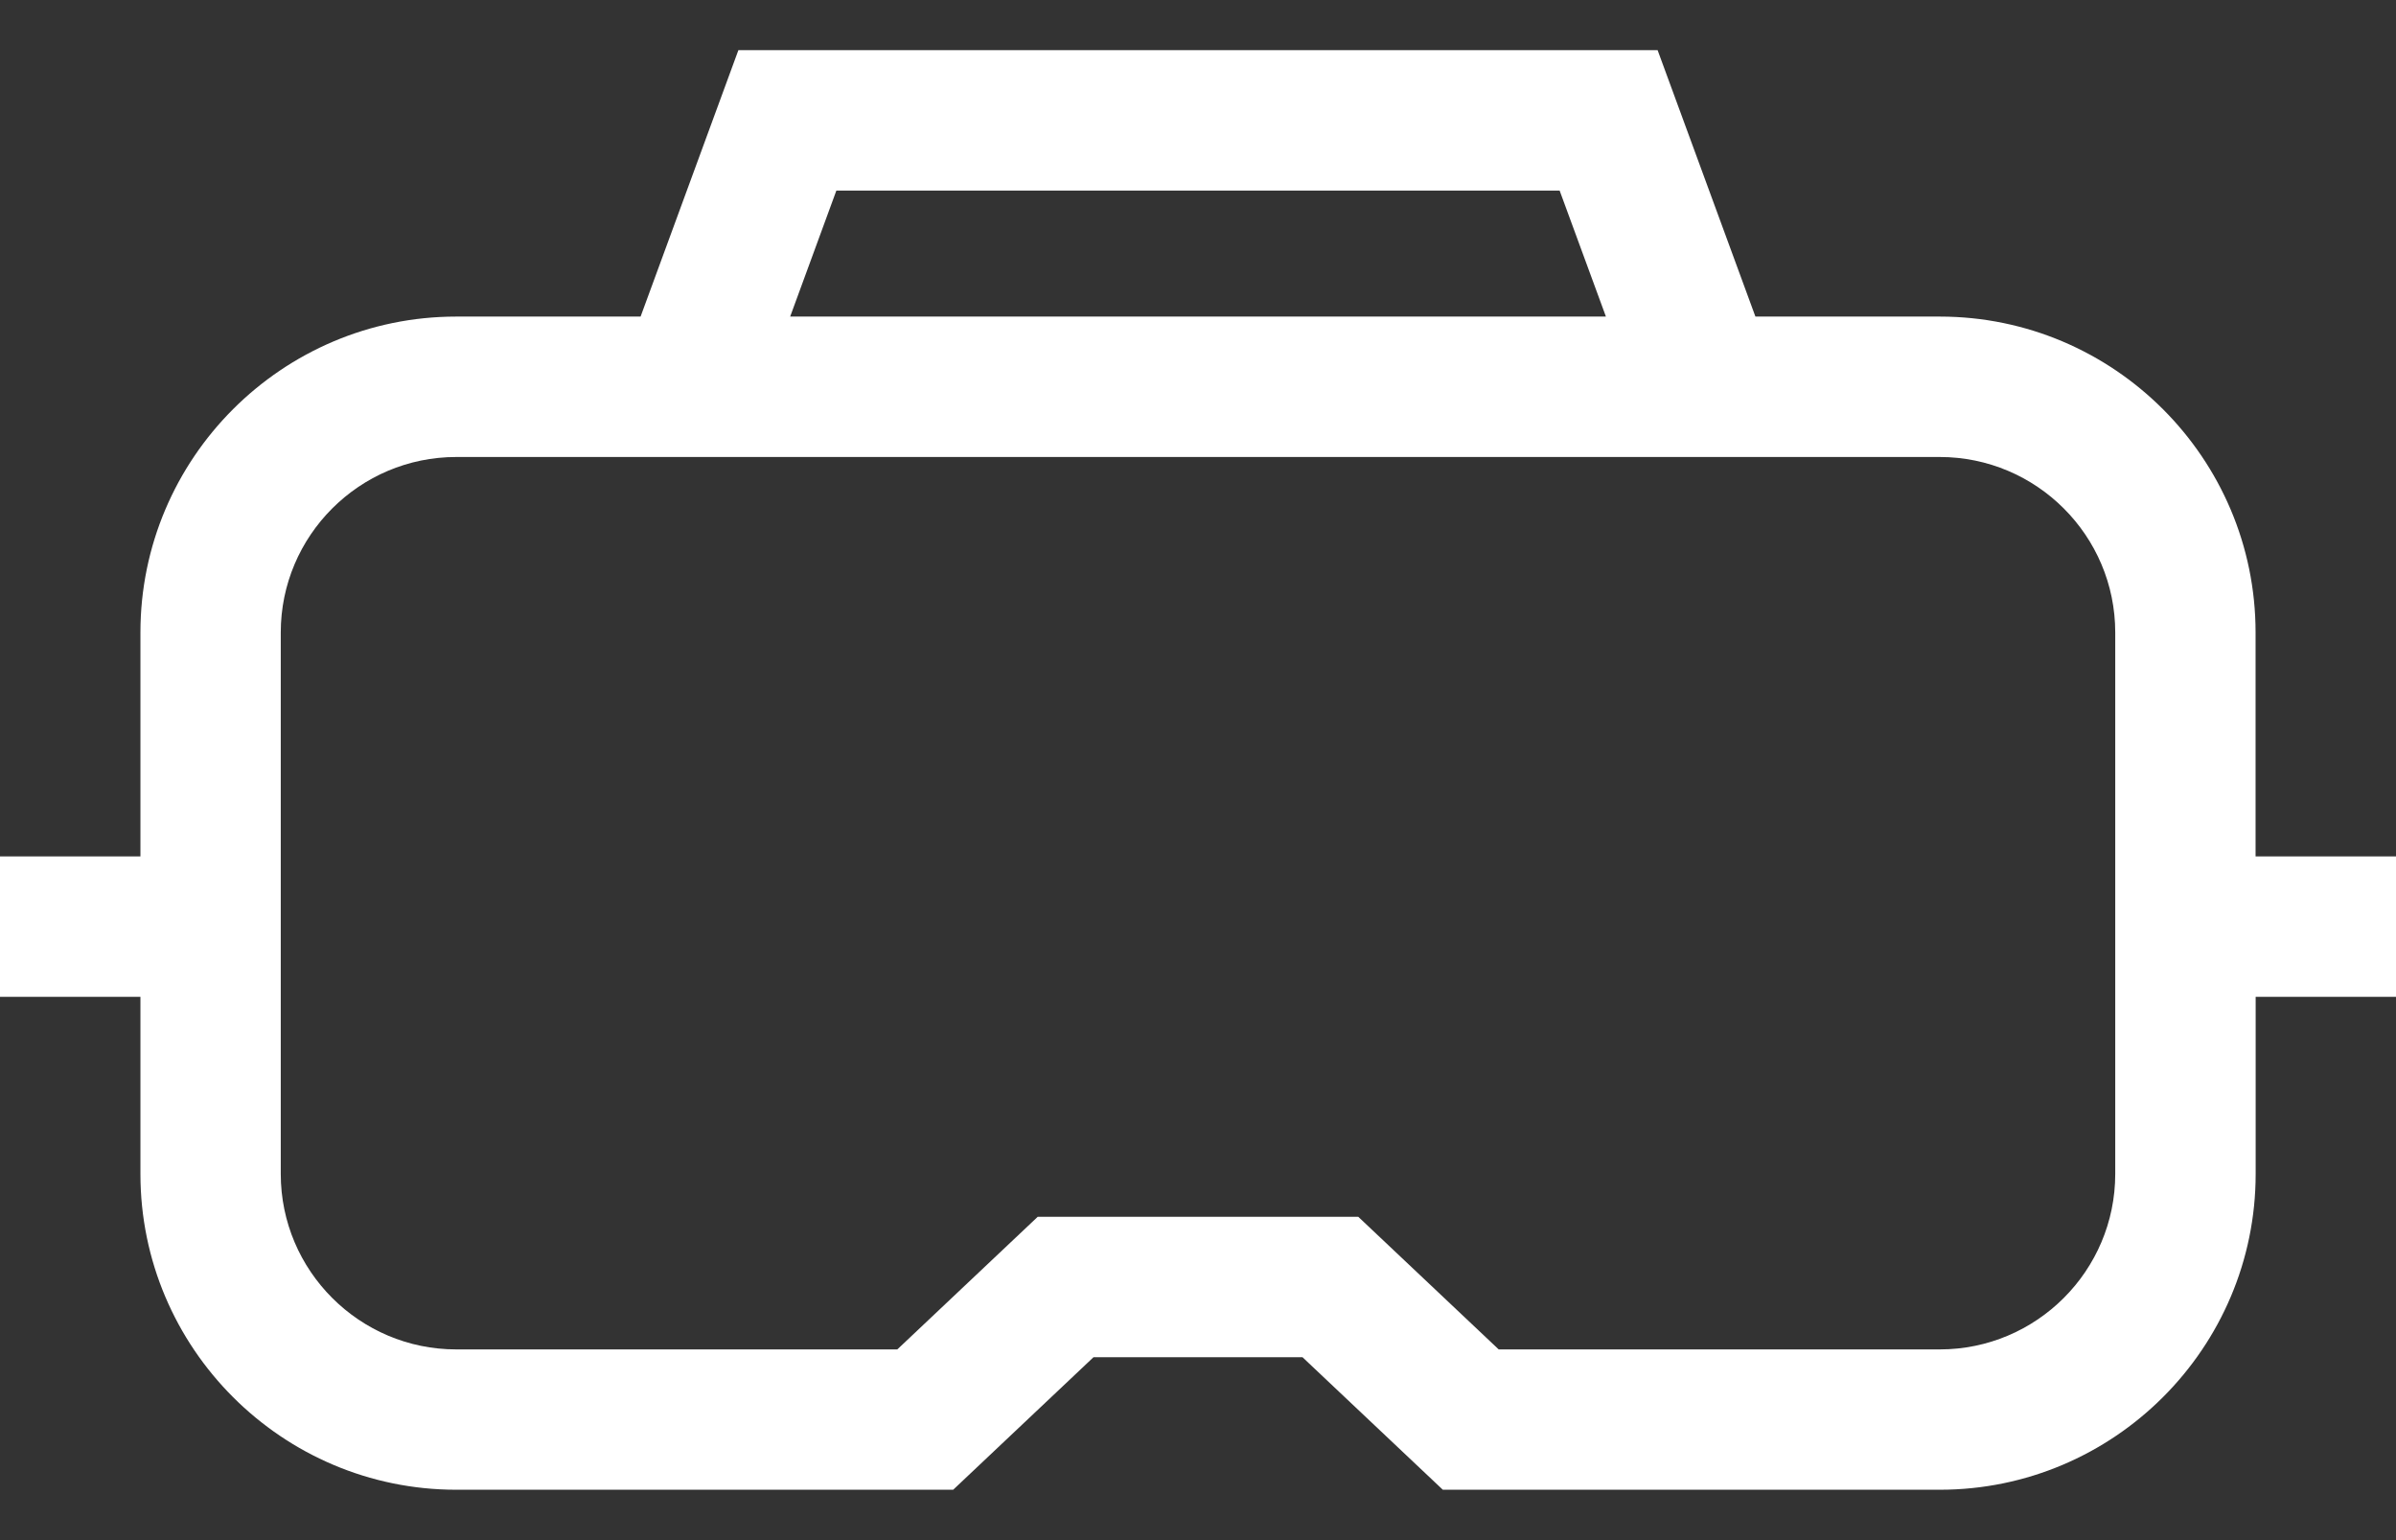 <svg width="28" height="18" viewBox="0 0 28 18" fill="none" xmlns="http://www.w3.org/2000/svg">
<rect x="0" y="0" width="28" height="18" fill="#333333" stroke="none"/>
<path d="M28 10.009H26.359V7.392C26.359 5.356 24.703 3.7 22.668 3.7H20.514L19.371 0.586H8.629L7.486 3.7H5.332C3.297 3.7 1.641 5.356 1.641 7.392V10.009H0V11.65H1.641V13.72C1.641 15.755 3.297 17.411 5.332 17.411H11.139L12.779 15.862H15.221L16.861 17.411H22.668C24.703 17.411 26.36 15.755 26.36 13.72V11.65H28V10.009ZM9.774 2.227H18.226L18.767 3.7H9.234L9.774 2.227ZM24.719 13.72C24.719 14.851 23.799 15.771 22.668 15.771H17.514L15.873 14.221H12.127L10.486 15.771H5.332C4.201 15.771 3.281 14.851 3.281 13.72V7.392C3.281 6.261 4.201 5.341 5.332 5.341H22.668C23.799 5.341 24.719 6.261 24.719 7.392V13.72Z" fill="white"/>
</svg>

